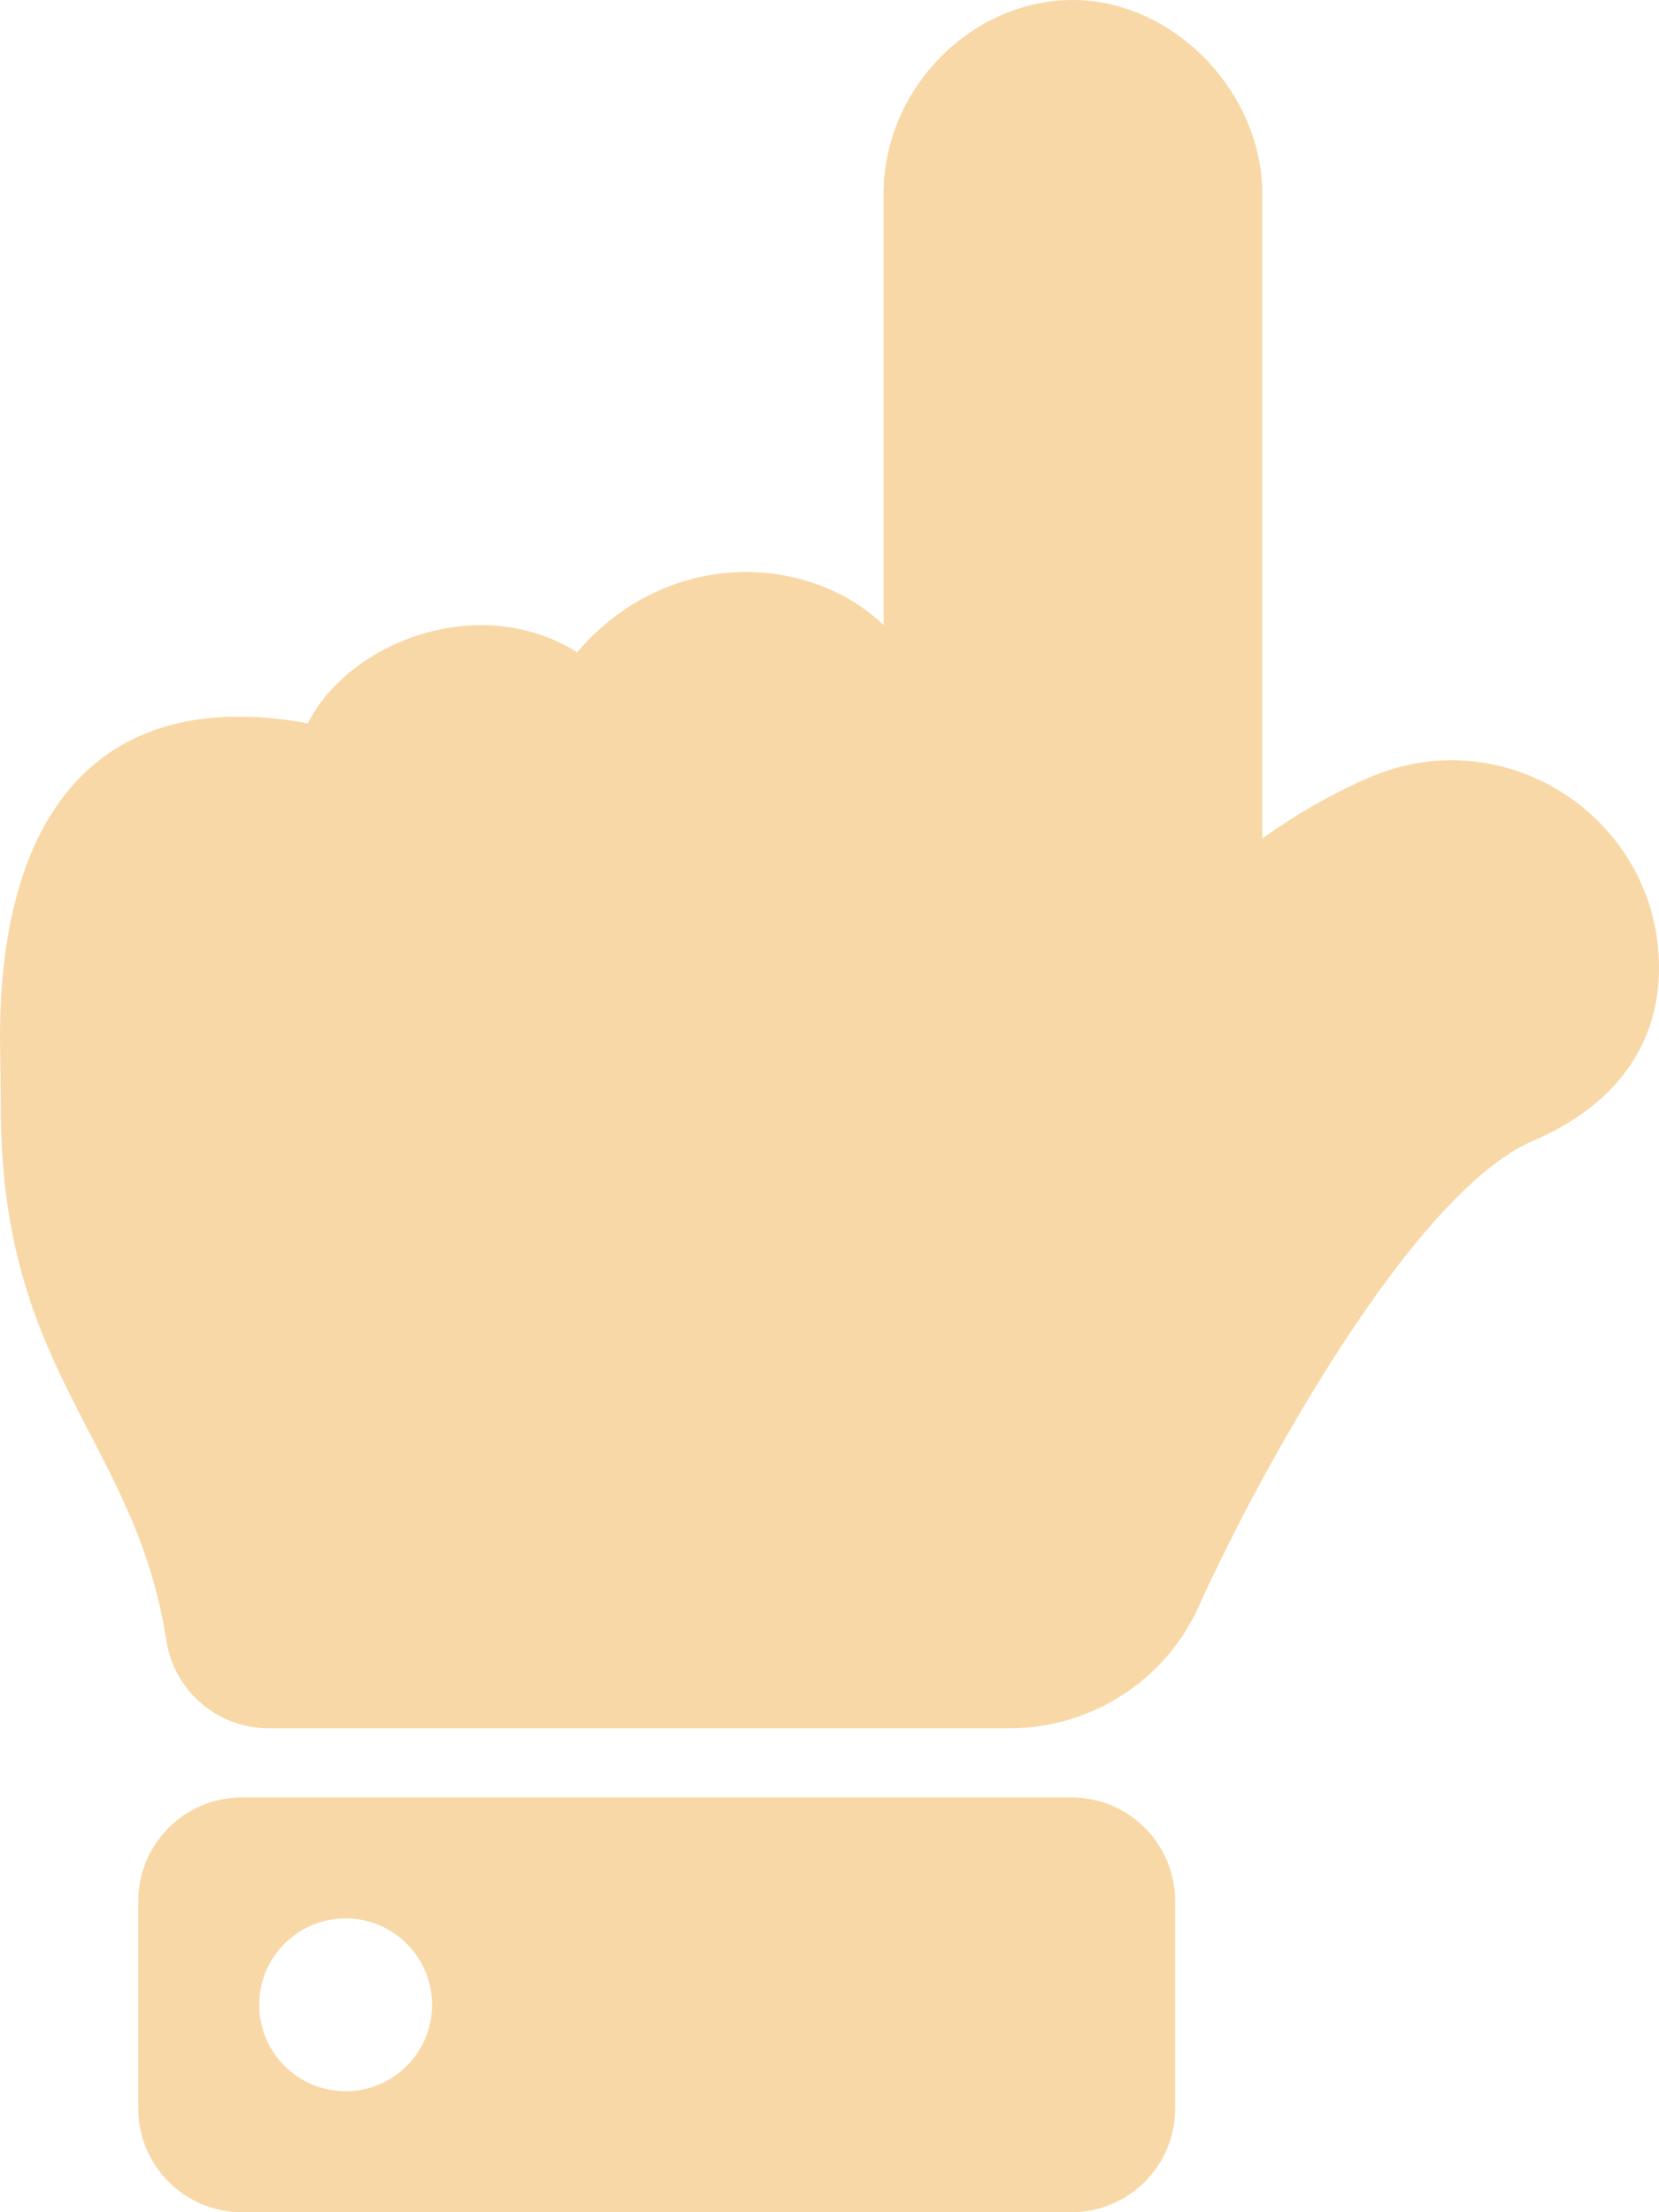 <svg width="36" height="48" viewBox="0 0 36 48" fill="none" xmlns="http://www.w3.org/2000/svg">
<path d="M27.391 4.2L27.391 18.191C28.165 17.643 28.944 17.2 29.727 16.864C32.71 15.586 36.001 17.792 36 21C35.999 22.745 34.978 24.019 33.273 24.75C30.621 25.886 27.242 32.123 26.024 34.831C25.278 36.505 23.635 37.499 21.913 37.5L21.913 37.5L5.832 37.5C4.725 37.5 3.78 36.694 3.61 35.6C2.931 31.209 0.003 29.81 0.018 24C0.019 23.745 1.86626e-06 22.757 1.87752e-06 22.5C2.08509e-06 17.751 2.074 14.852 6.681 15.694C7.553 13.95 10.383 12.812 12.523 14.152C14.508 11.841 17.576 12.029 19.174 13.561L19.174 4.2C19.174 1.936 21.068 -6.52708e-07 23.283 -5.55894e-07C25.465 -4.60482e-07 27.391 2.002 27.391 4.2ZM25.5 41.25L25.5 45.75C25.5 46.993 24.493 48 23.25 48L5.25 48C4.007 48 3 46.993 3 45.75L3 41.25C3 40.007 4.007 39 5.25 39L23.25 39C24.493 39 25.5 40.007 25.5 41.25ZM5.625 43.5C5.625 44.536 6.464 45.375 7.5 45.375C8.536 45.375 9.375 44.536 9.375 43.5C9.375 42.464 8.536 41.625 7.5 41.625C6.464 41.625 5.625 42.464 5.625 43.5Z" fill="#F9D8A7"/>
</svg>
